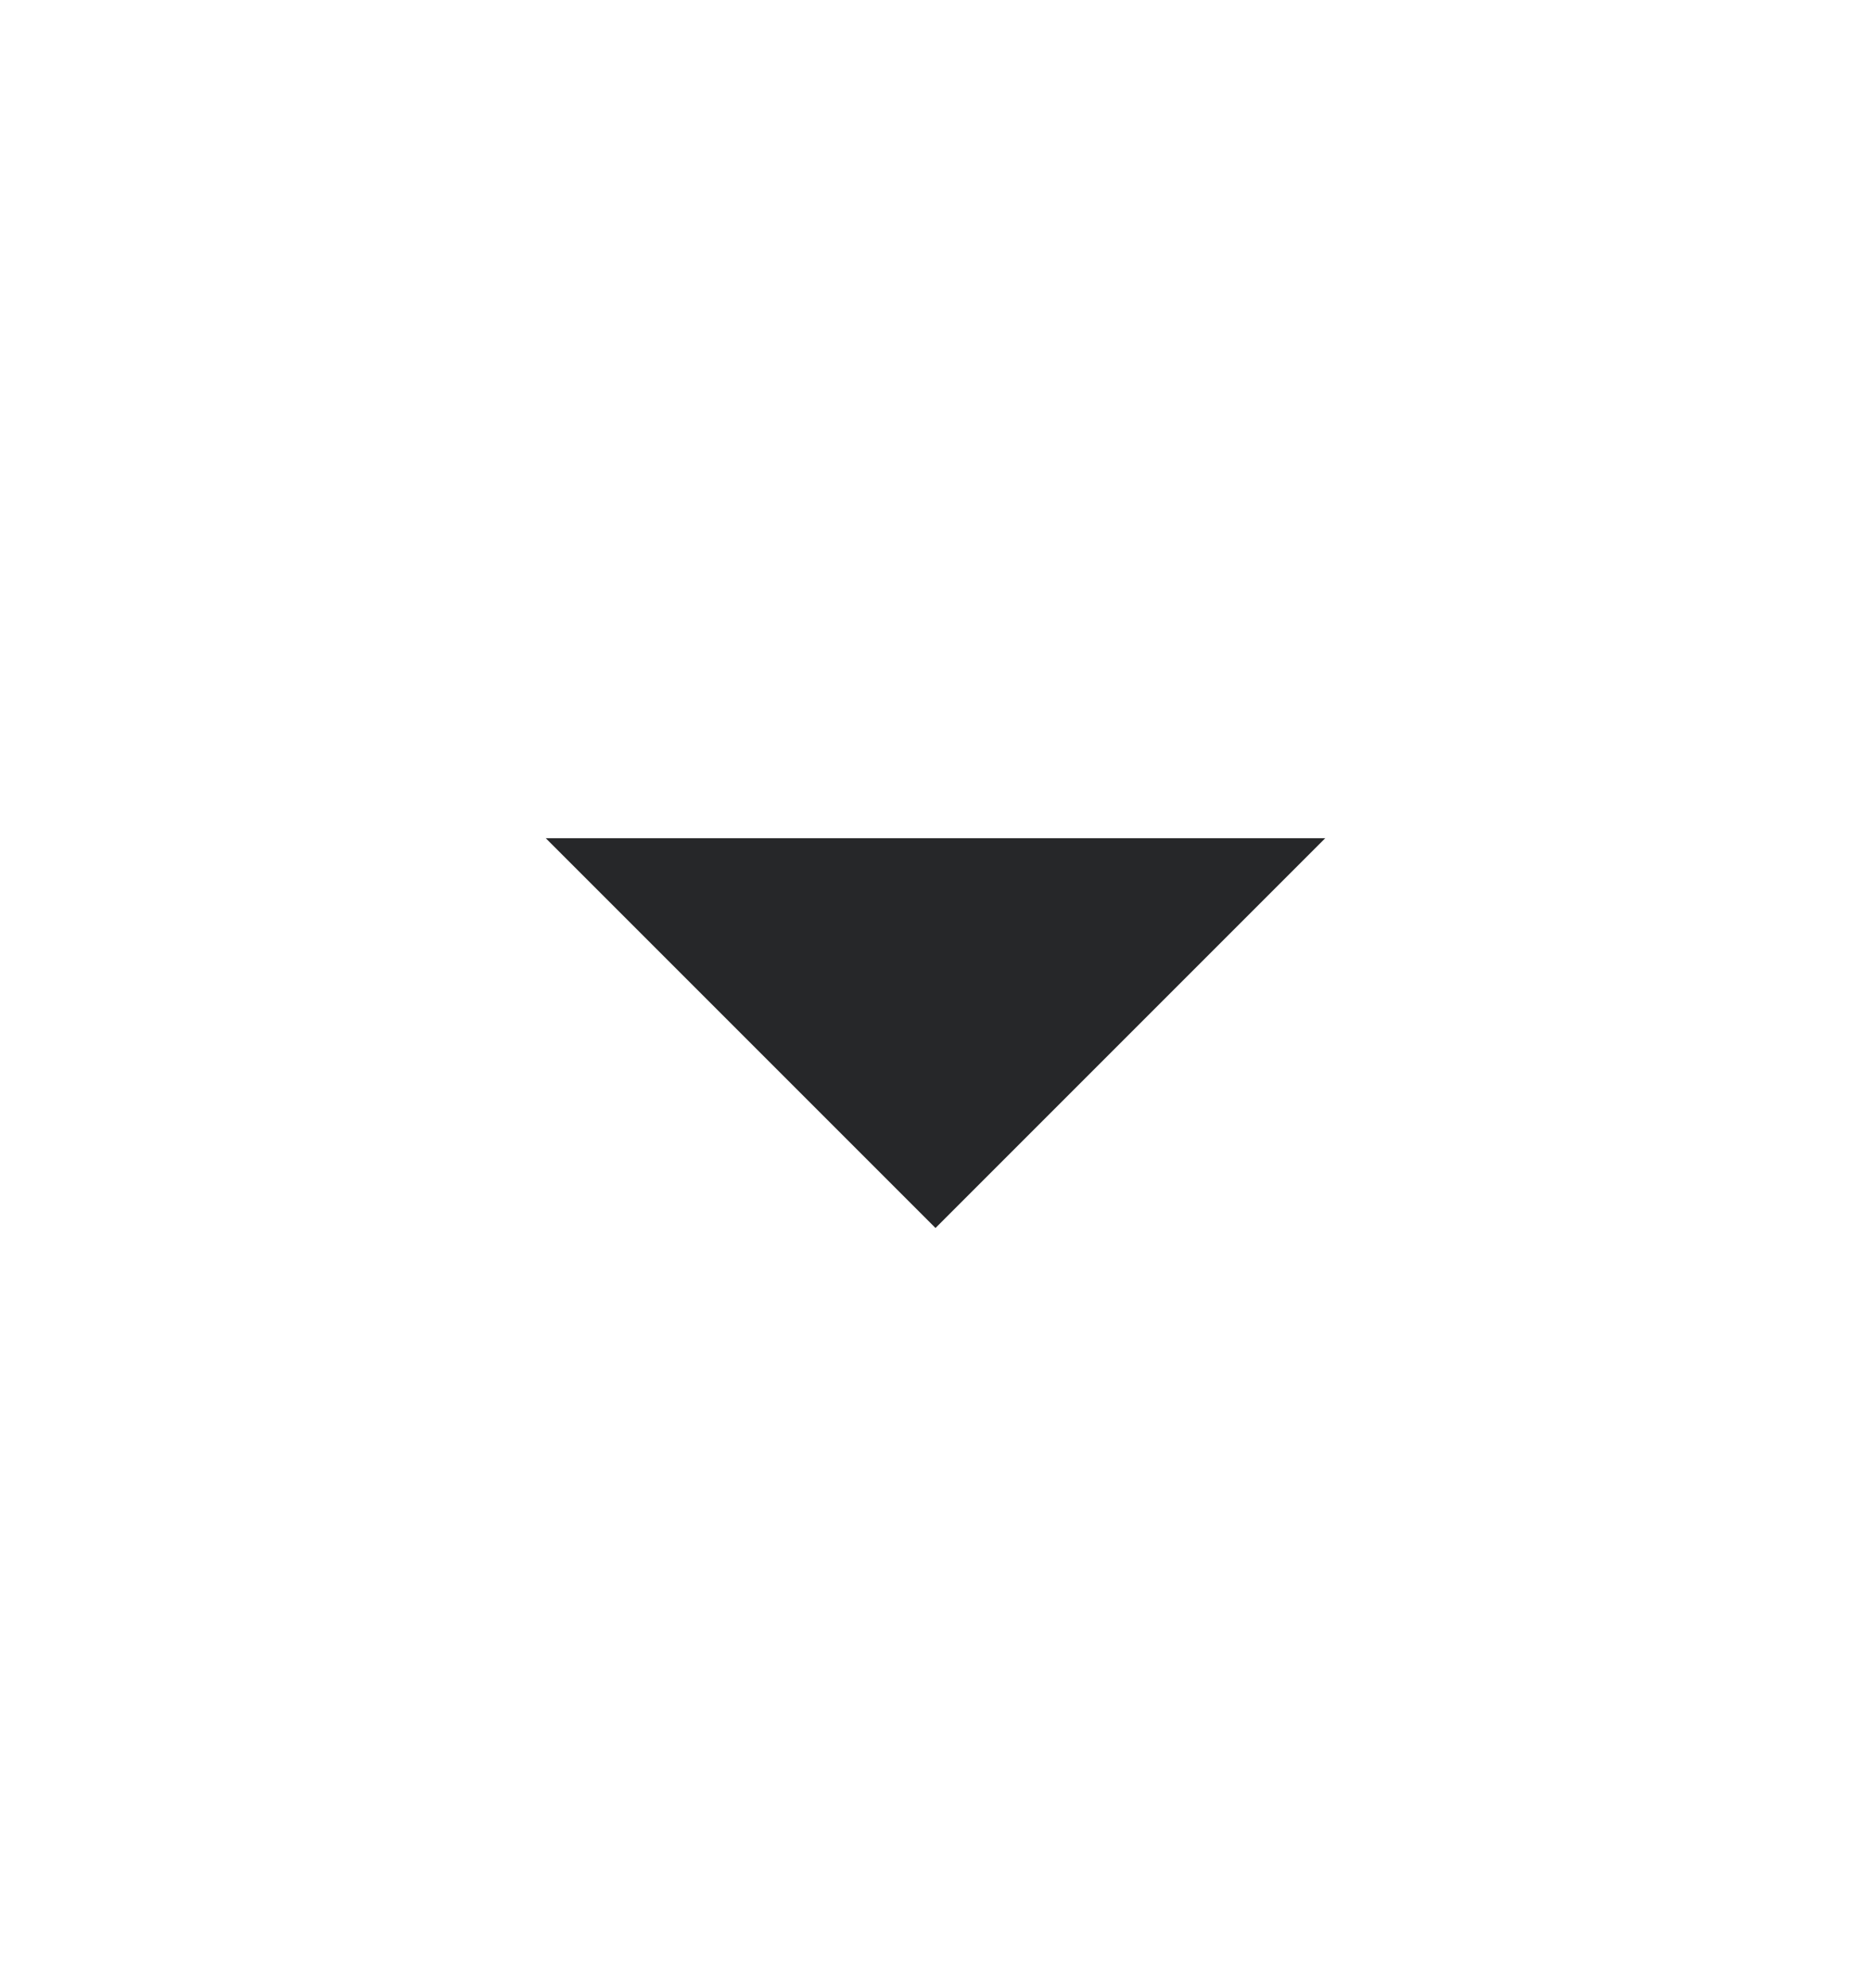 <svg width="16" height="17" viewBox="0 0 16 17" fill="none" xmlns="http://www.w3.org/2000/svg">
<mask id="mask0_552_347" style="mask-type:alpha" maskUnits="userSpaceOnUse" x="0" y="0" width="16" height="17">
<rect y="0.5" width="16" height="16" fill="#D9D9D9"/>
</mask>
<g mask="url(#mask0_552_347)">
<path d="M8 10.5L4.667 7.167H11.333L8 10.5Z" fill="#262729"/>
</g>
</svg>
